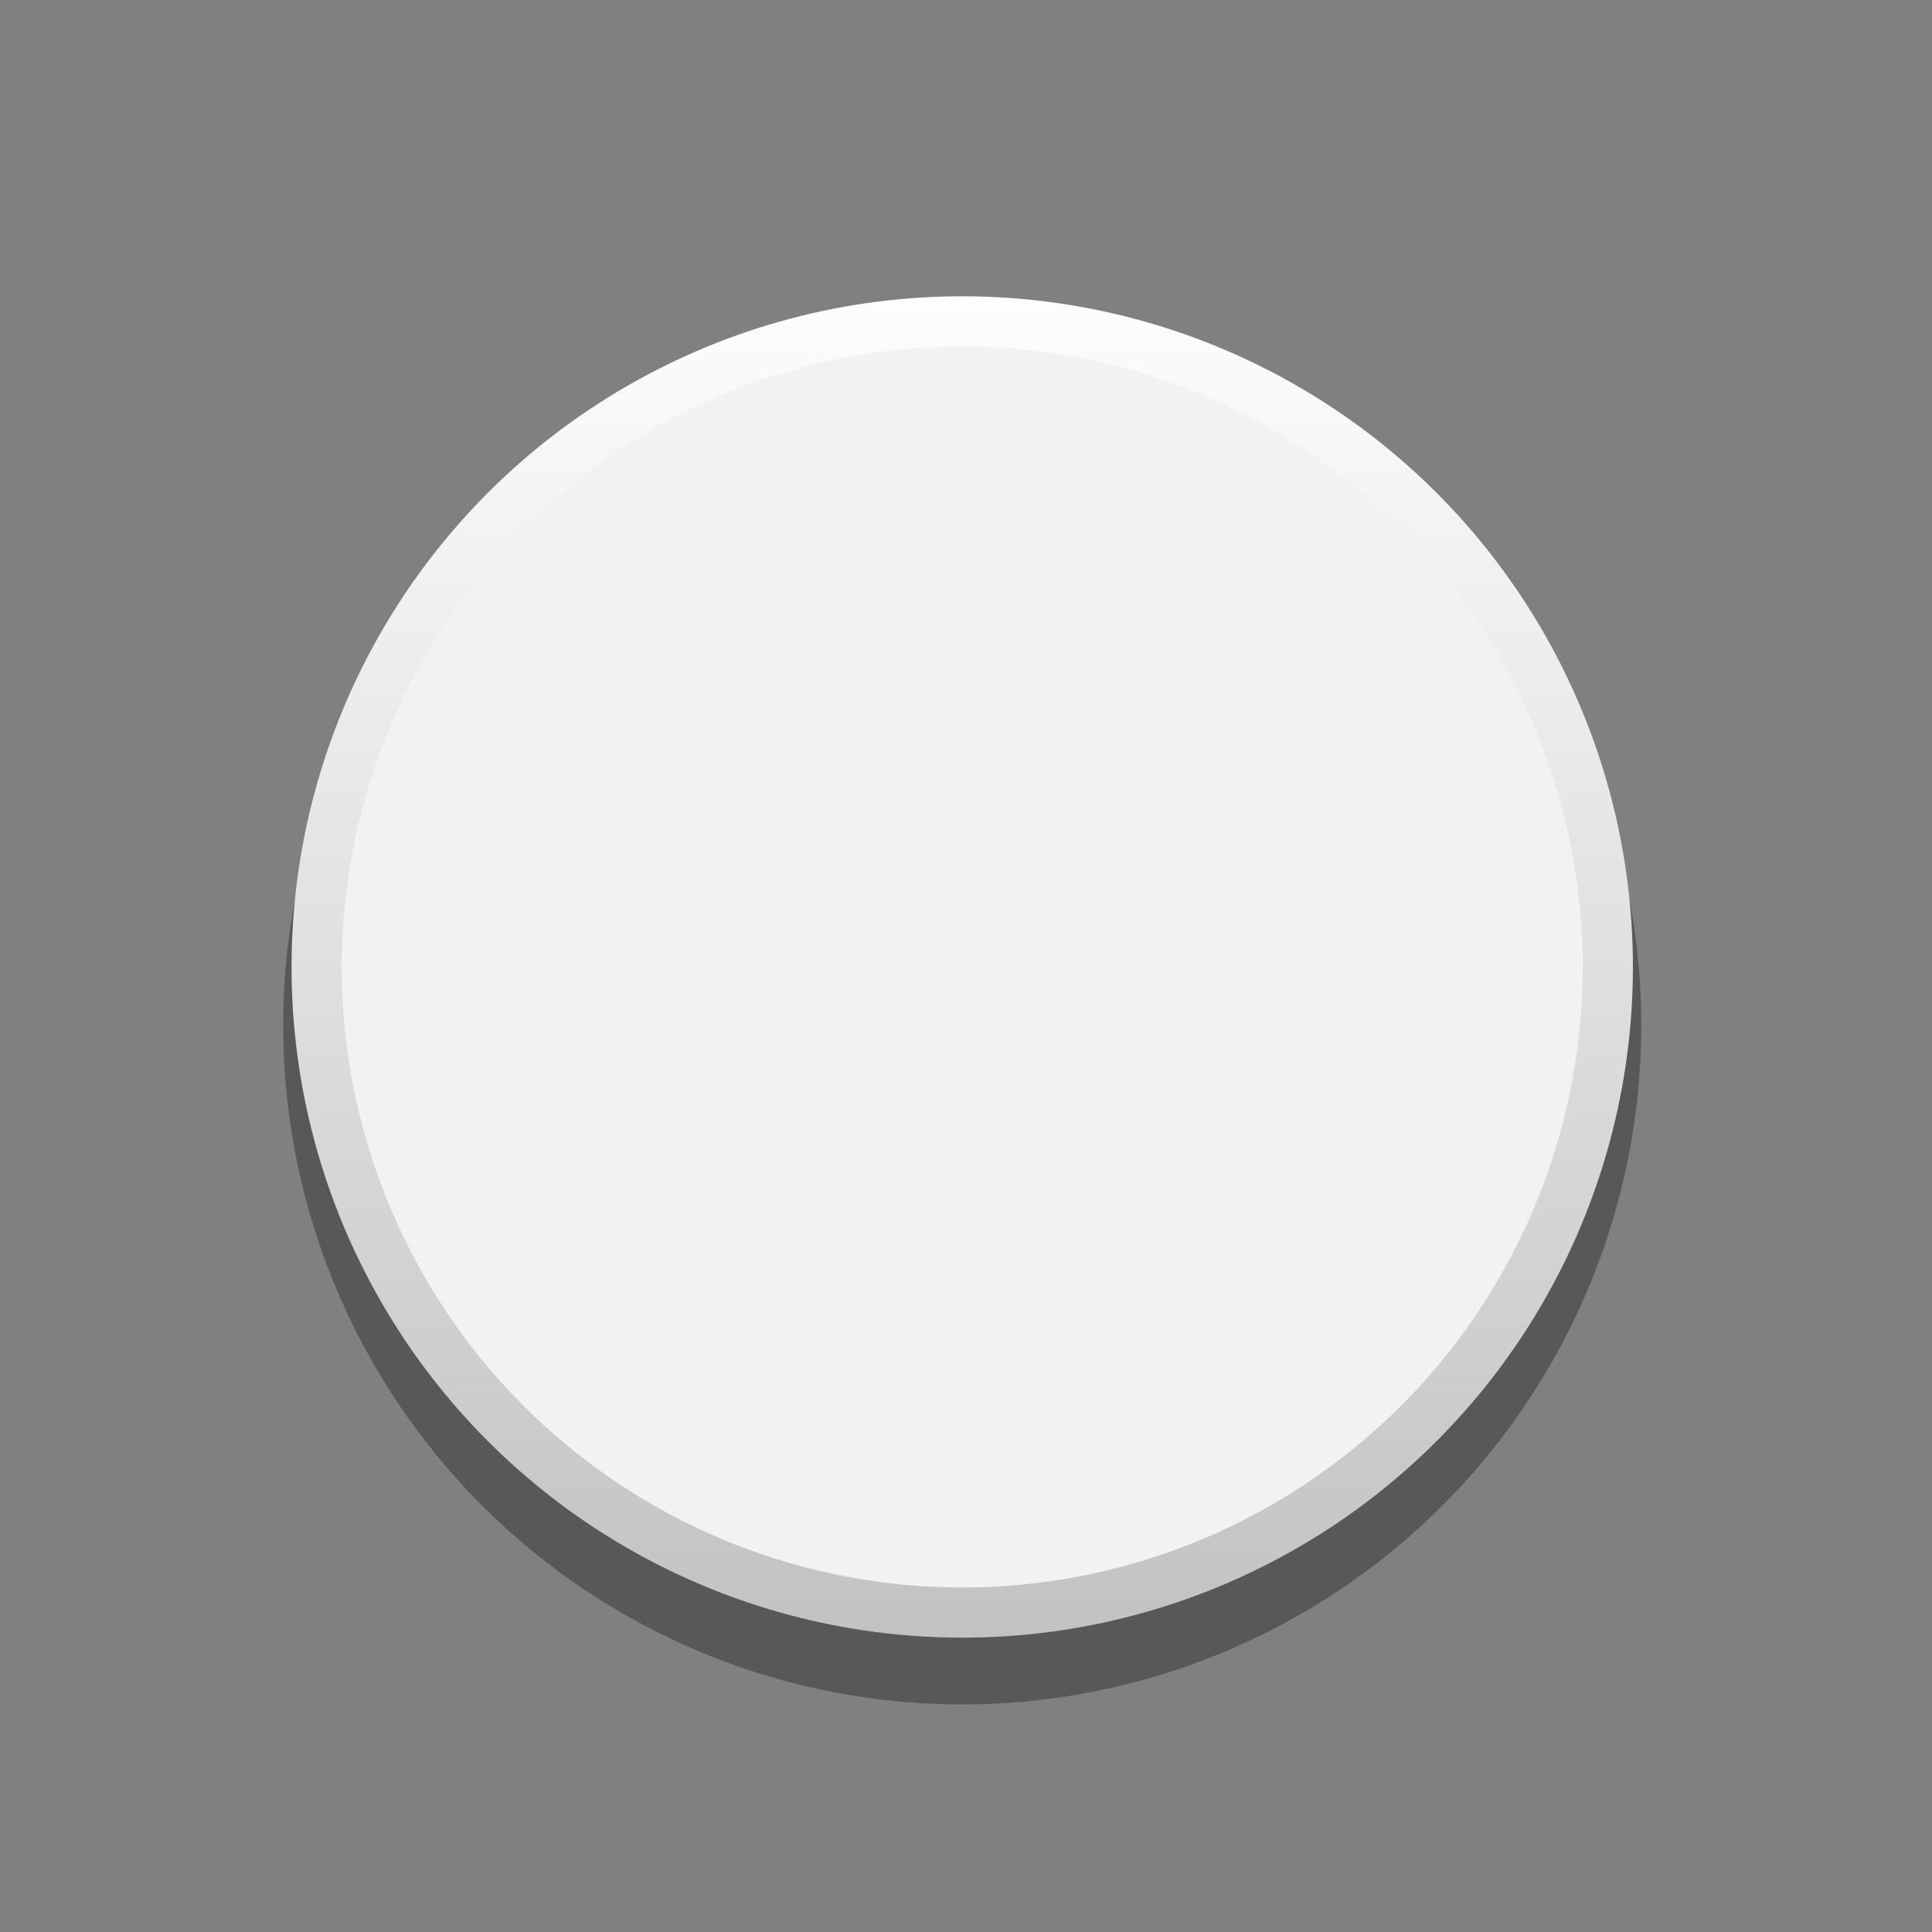 <?xml version="1.0" encoding="utf-8"?>
<!-- Generator: Adobe Illustrator 25.2.3, SVG Export Plug-In . SVG Version: 6.00 Build 0)  -->
<svg version="1.0"
	 id="Layer_1" xmlns:cc="http://creativecommons.org/ns#" xmlns:dc="http://purl.org/dc/elements/1.1/" xmlns:inkscape="http://www.inkscape.org/namespaces/inkscape" xmlns:rdf="http://www.w3.org/1999/02/22-rdf-syntax-ns#" xmlns:sodipodi="http://sodipodi.sourceforge.net/DTD/sodipodi-0.dtd" xmlns:svg="http://www.w3.org/2000/svg"
	 xmlns="http://www.w3.org/2000/svg" xmlns:xlink="http://www.w3.org/1999/xlink" x="0px" y="0px" width="26.879px"
	 height="26.879px" viewBox="0 0 26.879 26.879" enable-background="new 0 0 26.879 26.879" xml:space="preserve">
<rect x="0" y="0" width="26.879" height="26.879" fill="#808080" stroke="none"/>
<sodipodi:namedview  bordercolor="#666666" borderopacity="1" fit-margin-bottom="0" fit-margin-left="0" fit-margin-right="0" fit-margin-top="0" gridtolerance="10" guidetolerance="10" id="namedview55" inkscape:current-layer="Layer_1" inkscape:cx="14" inkscape:cy="13.999929" inkscape:document-units="mm" inkscape:pageopacity="0" inkscape:pageshadow="2" inkscape:window-height="1017" inkscape:window-maximized="1" inkscape:window-width="1920" inkscape:window-x="-8" inkscape:window-y="-8" inkscape:zoom="8.4285892" objecttolerance="10" pagecolor="#ffffff" showgrid="false" units="mm">
	</sodipodi:namedview>
<g>
	<circle opacity="0.31" cx="13.387" cy="14.266" r="9.447"/>
	<linearGradient id="SVGID_1_" gradientUnits="userSpaceOnUse" x1="13.387" y1="4.122" x2="13.387" y2="22.784">
		<stop  offset="0" style="stop-color:#FFFCFC"/>
		<stop  offset="1" style="stop-color:#C2C2C2"/>
	</linearGradient>
	<circle fill="url(#SVGID_1_)" cx="13.387" cy="13.453" r="9.331"/>
	<circle fill="#F2F2F2" cx="13.387" cy="13.453" r="8.633"/>
</g>
</svg>
